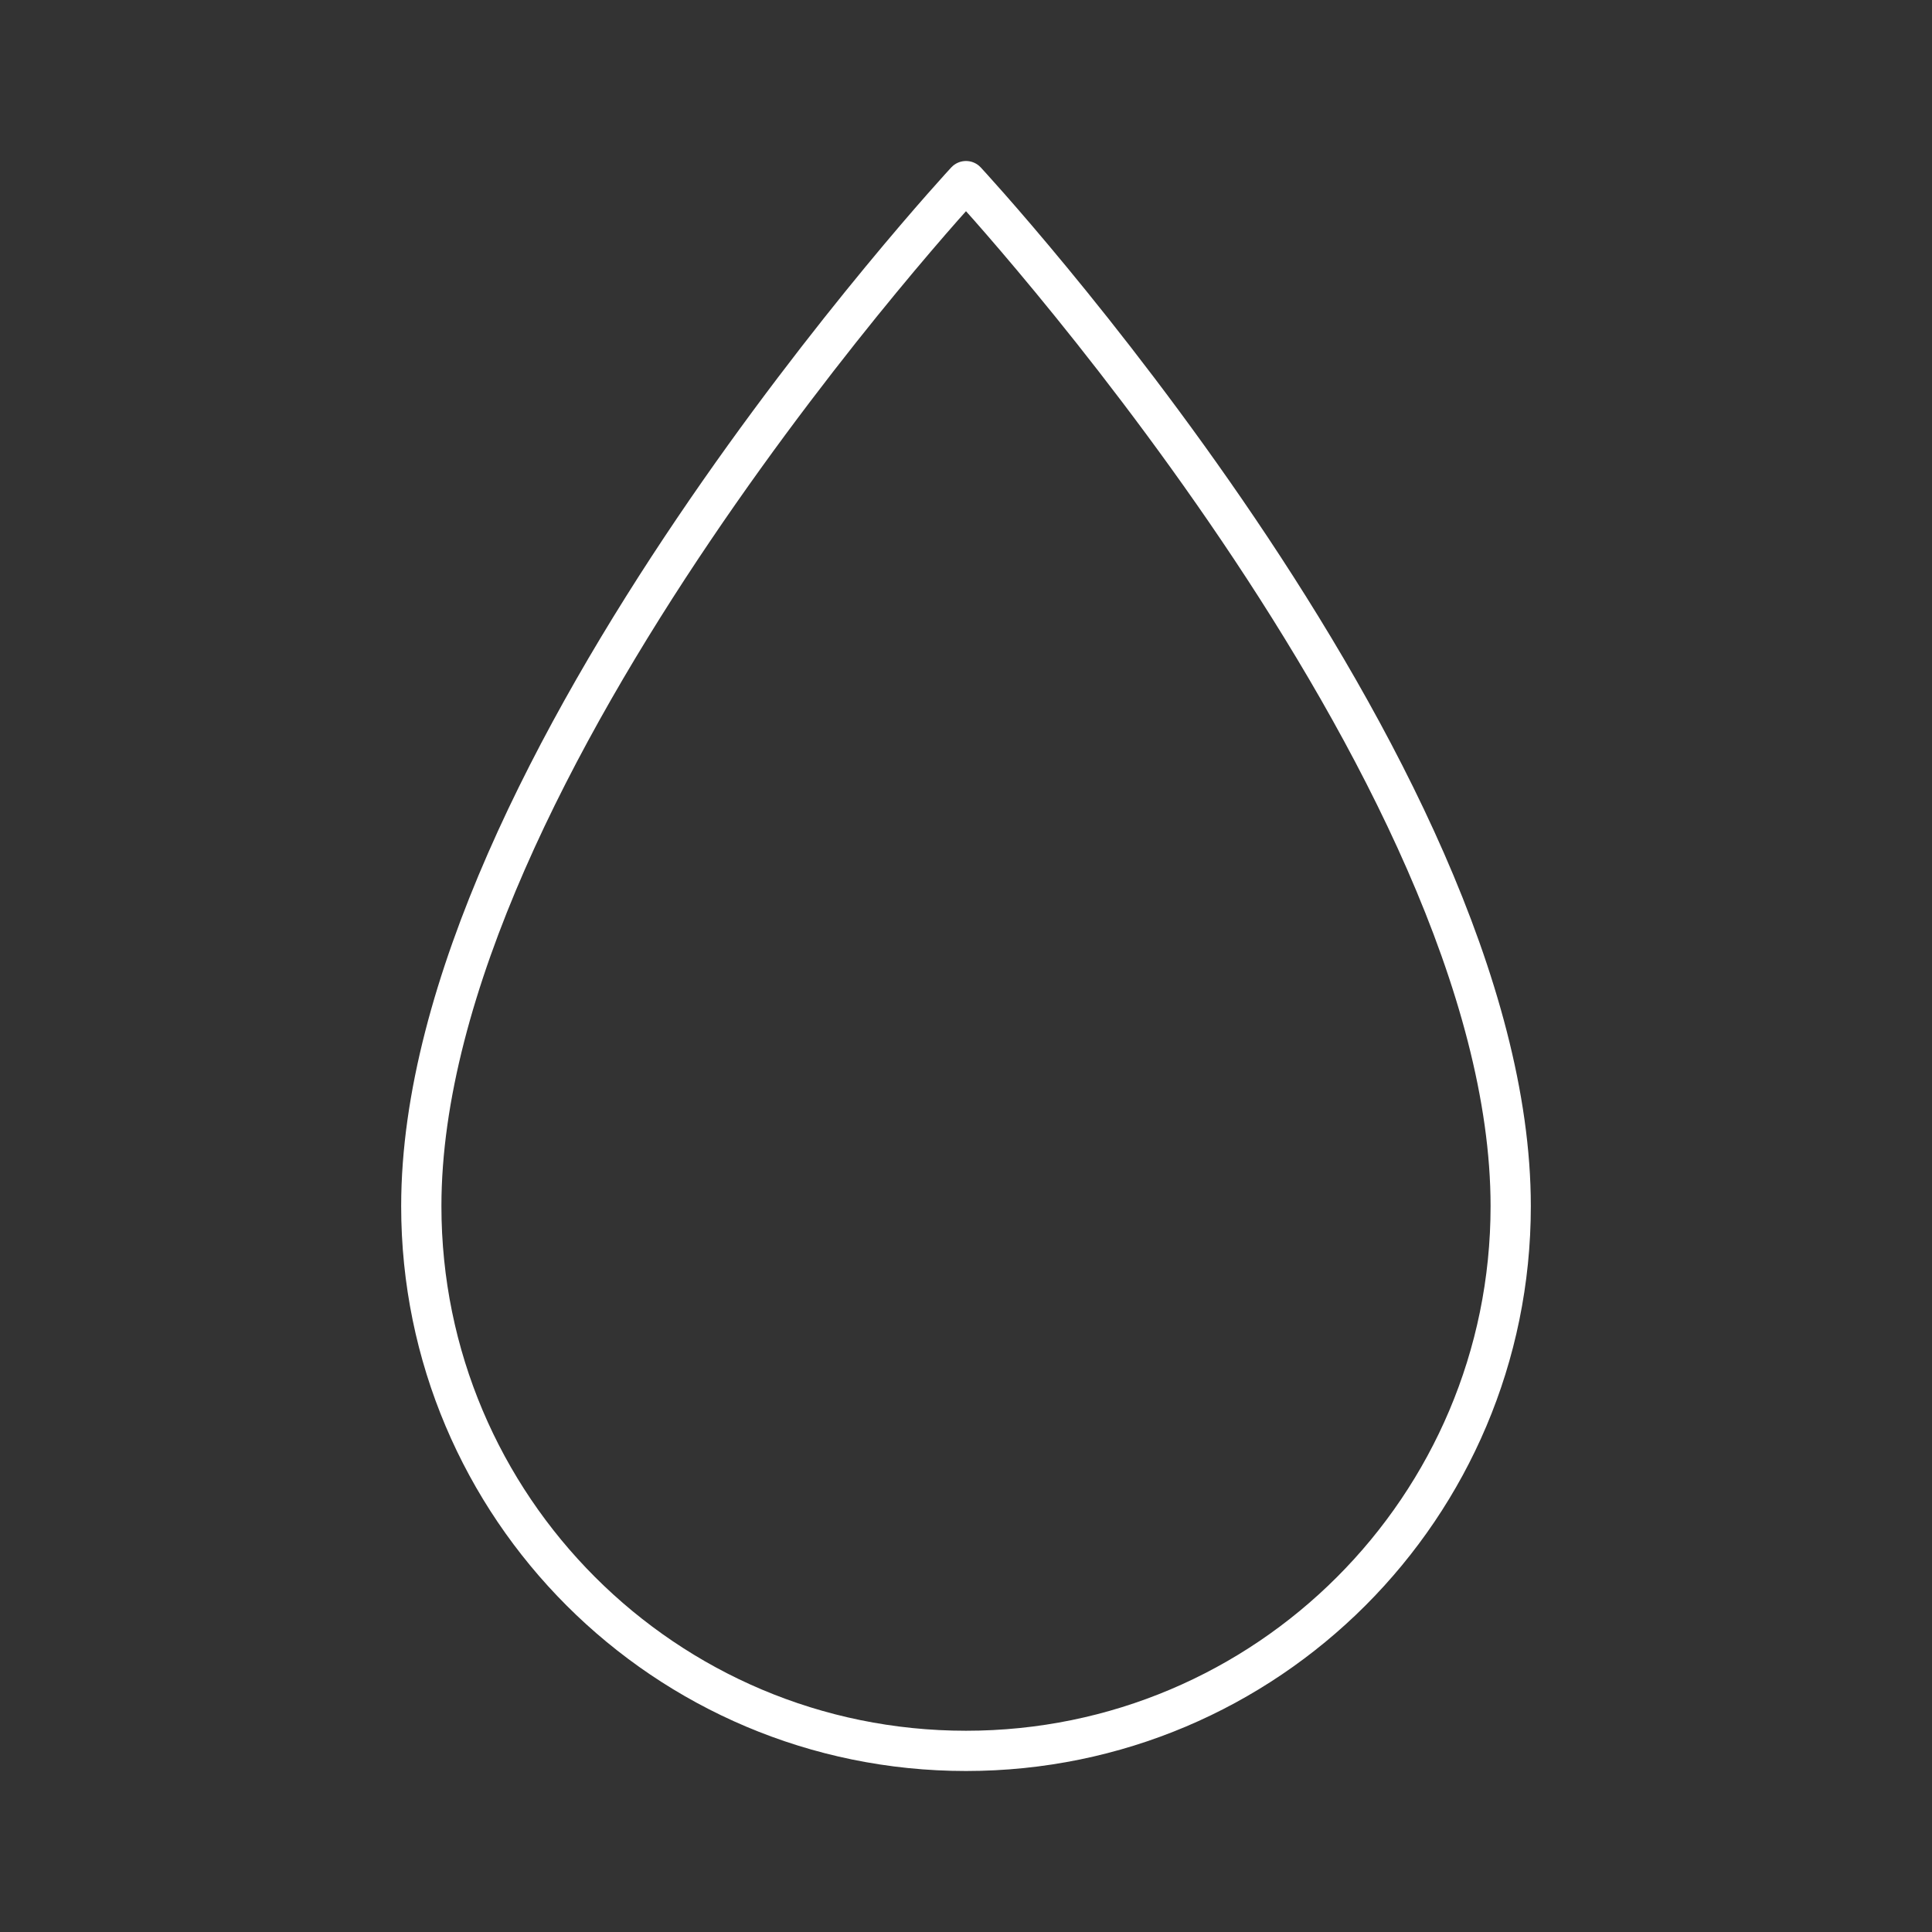 <?xml version="1.0" encoding="UTF-8"?><svg id="a" xmlns="http://www.w3.org/2000/svg" viewBox="0 0 48 48"><rect x="0" y="0" width="48" height="48" fill="#333333" stroke="none"/><defs><style>.b{fill:none;stroke:#fff;stroke-linecap:round;stroke-linejoin:round;}</style></defs><path class="b" d="M37.533,29.967c0,7.474-6.059,13.533-13.533,13.533s-13.533-6.059-13.533-13.533c0-10.873,13.533-25.467,13.533-25.467,0,0,13.533,14.594,13.533,25.467Z"/></svg>